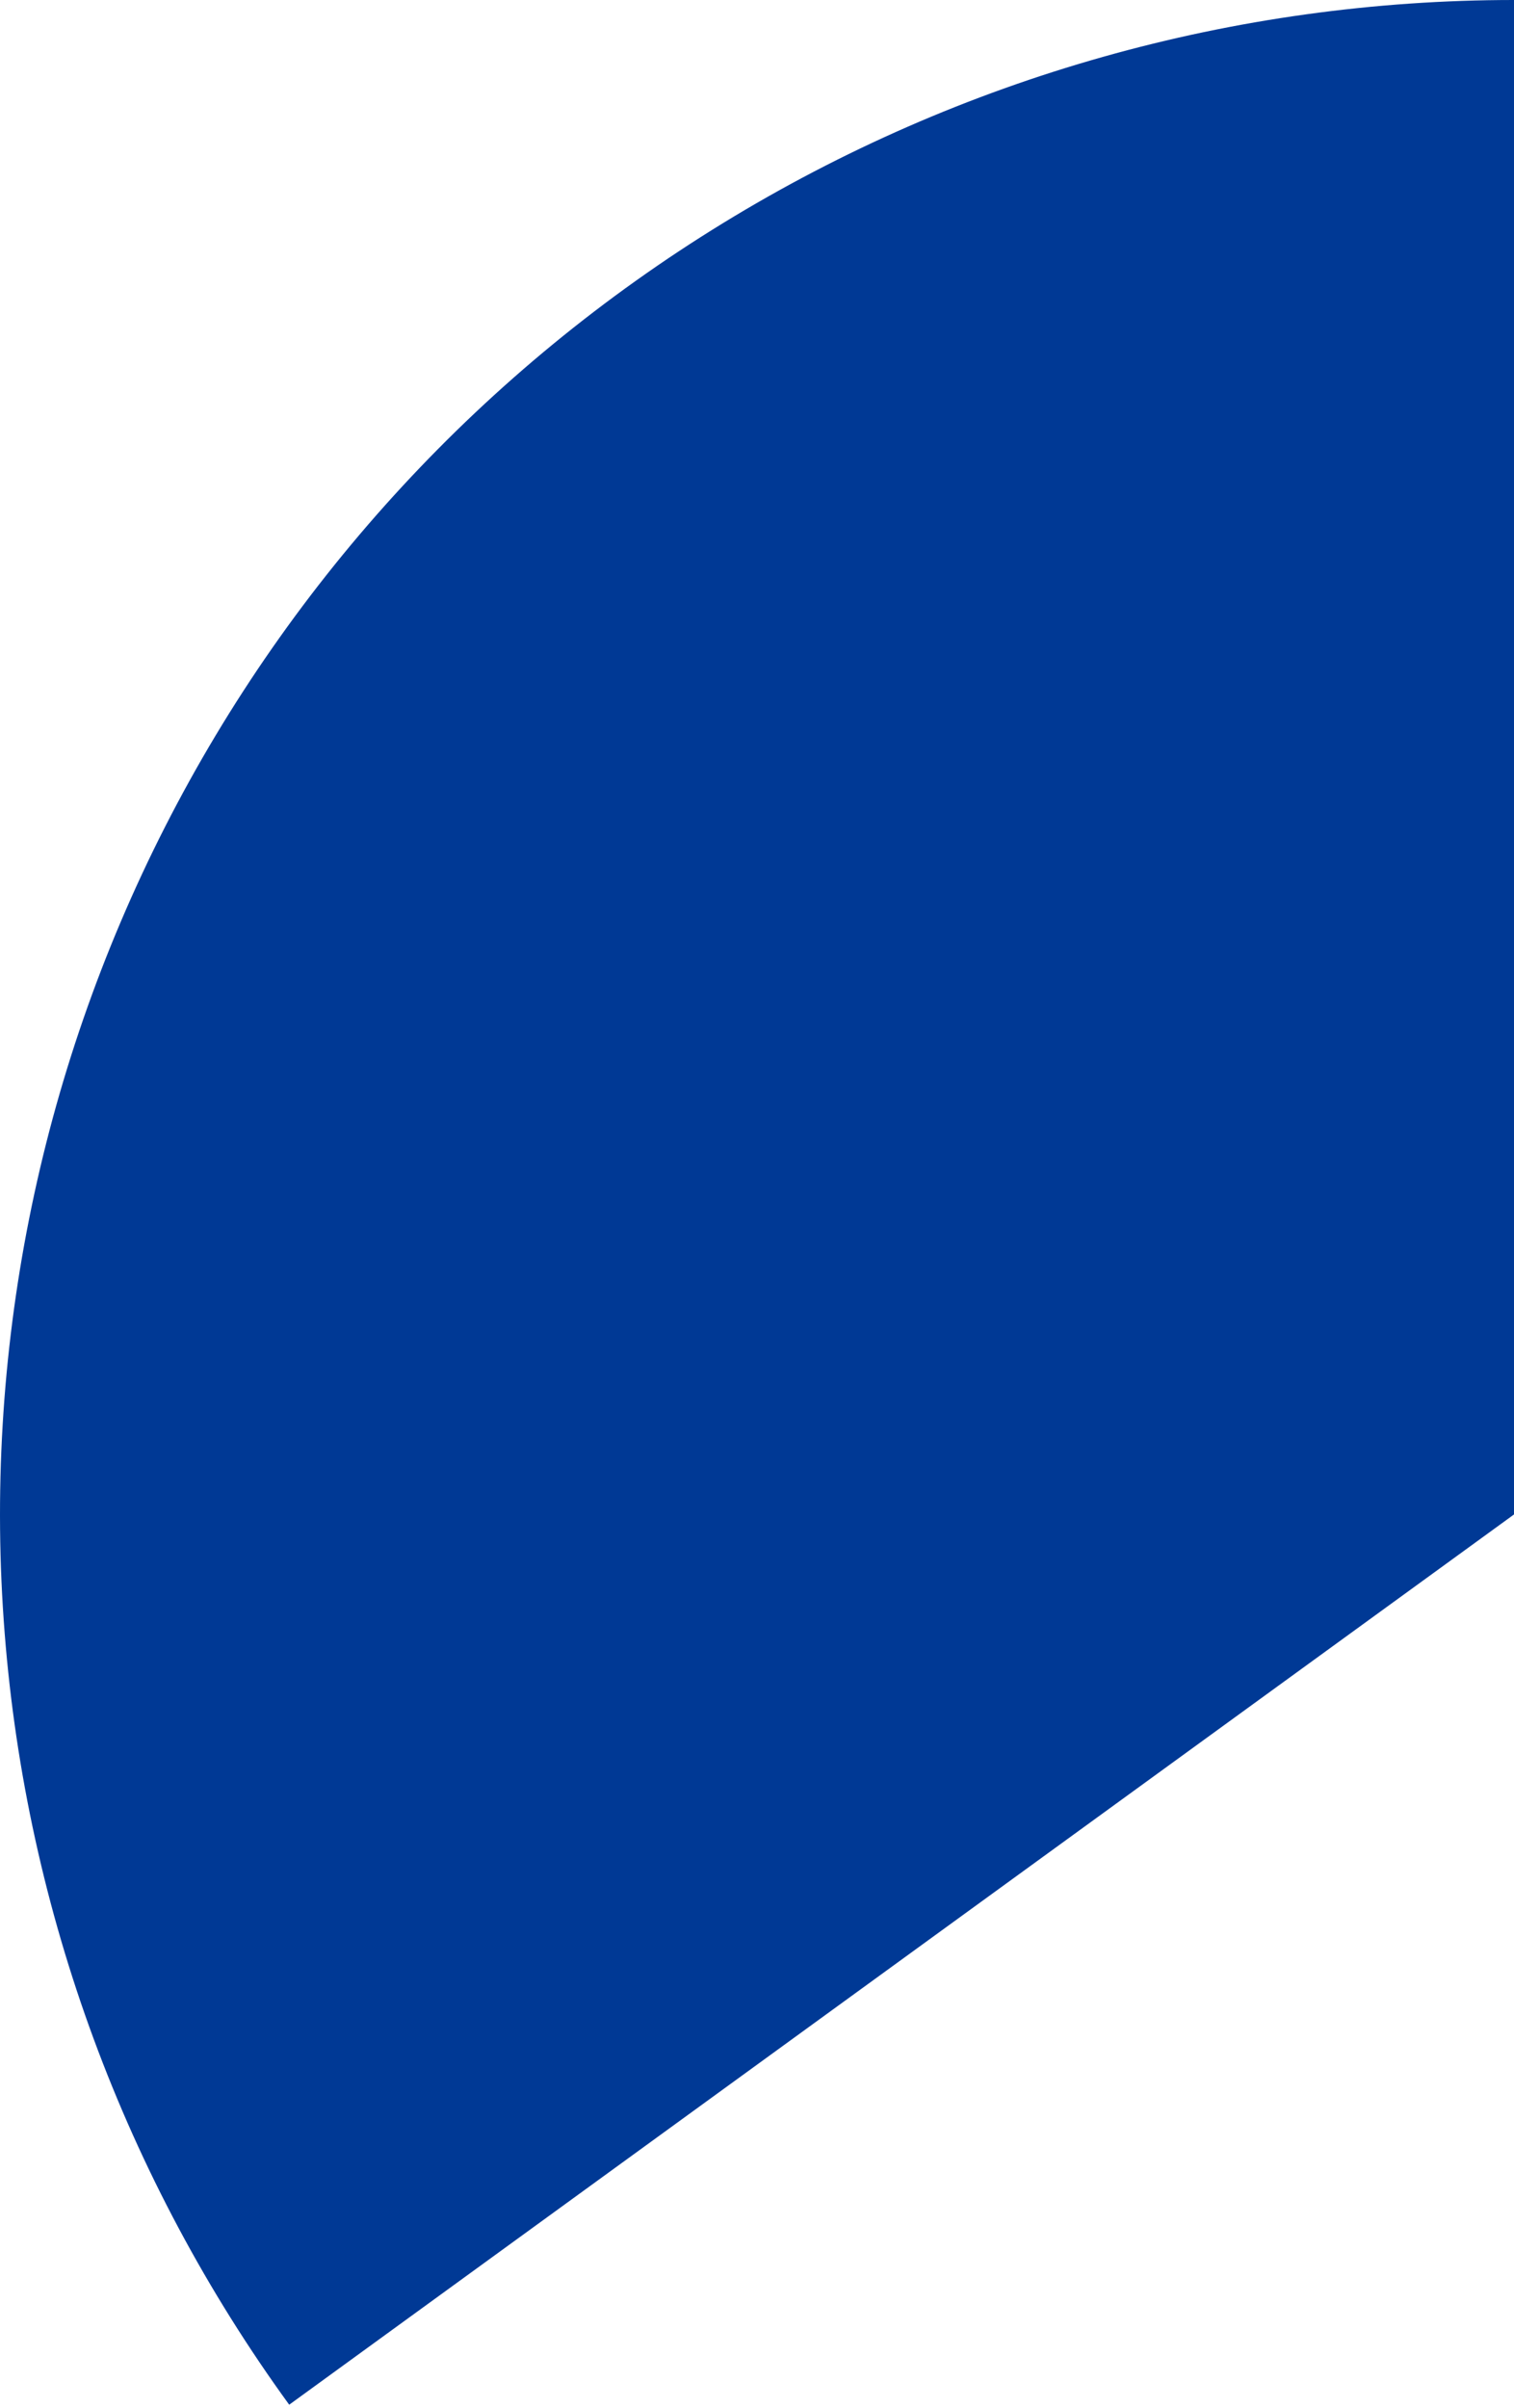 <svg width="100" height="159" viewBox="0 0 100 159" fill="none" xmlns="http://www.w3.org/2000/svg">
<path d="M100 0C81.557 -2.19927e-07 63.474 5.1 47.749 14.737C32.024 24.373 19.27 38.17 10.898 54.603C2.526 71.036 -1.139 89.464 0.309 107.85C1.756 126.236 8.26 143.863 19.102 158.783L100 100V0Z" fill="#003995"/>
</svg>

